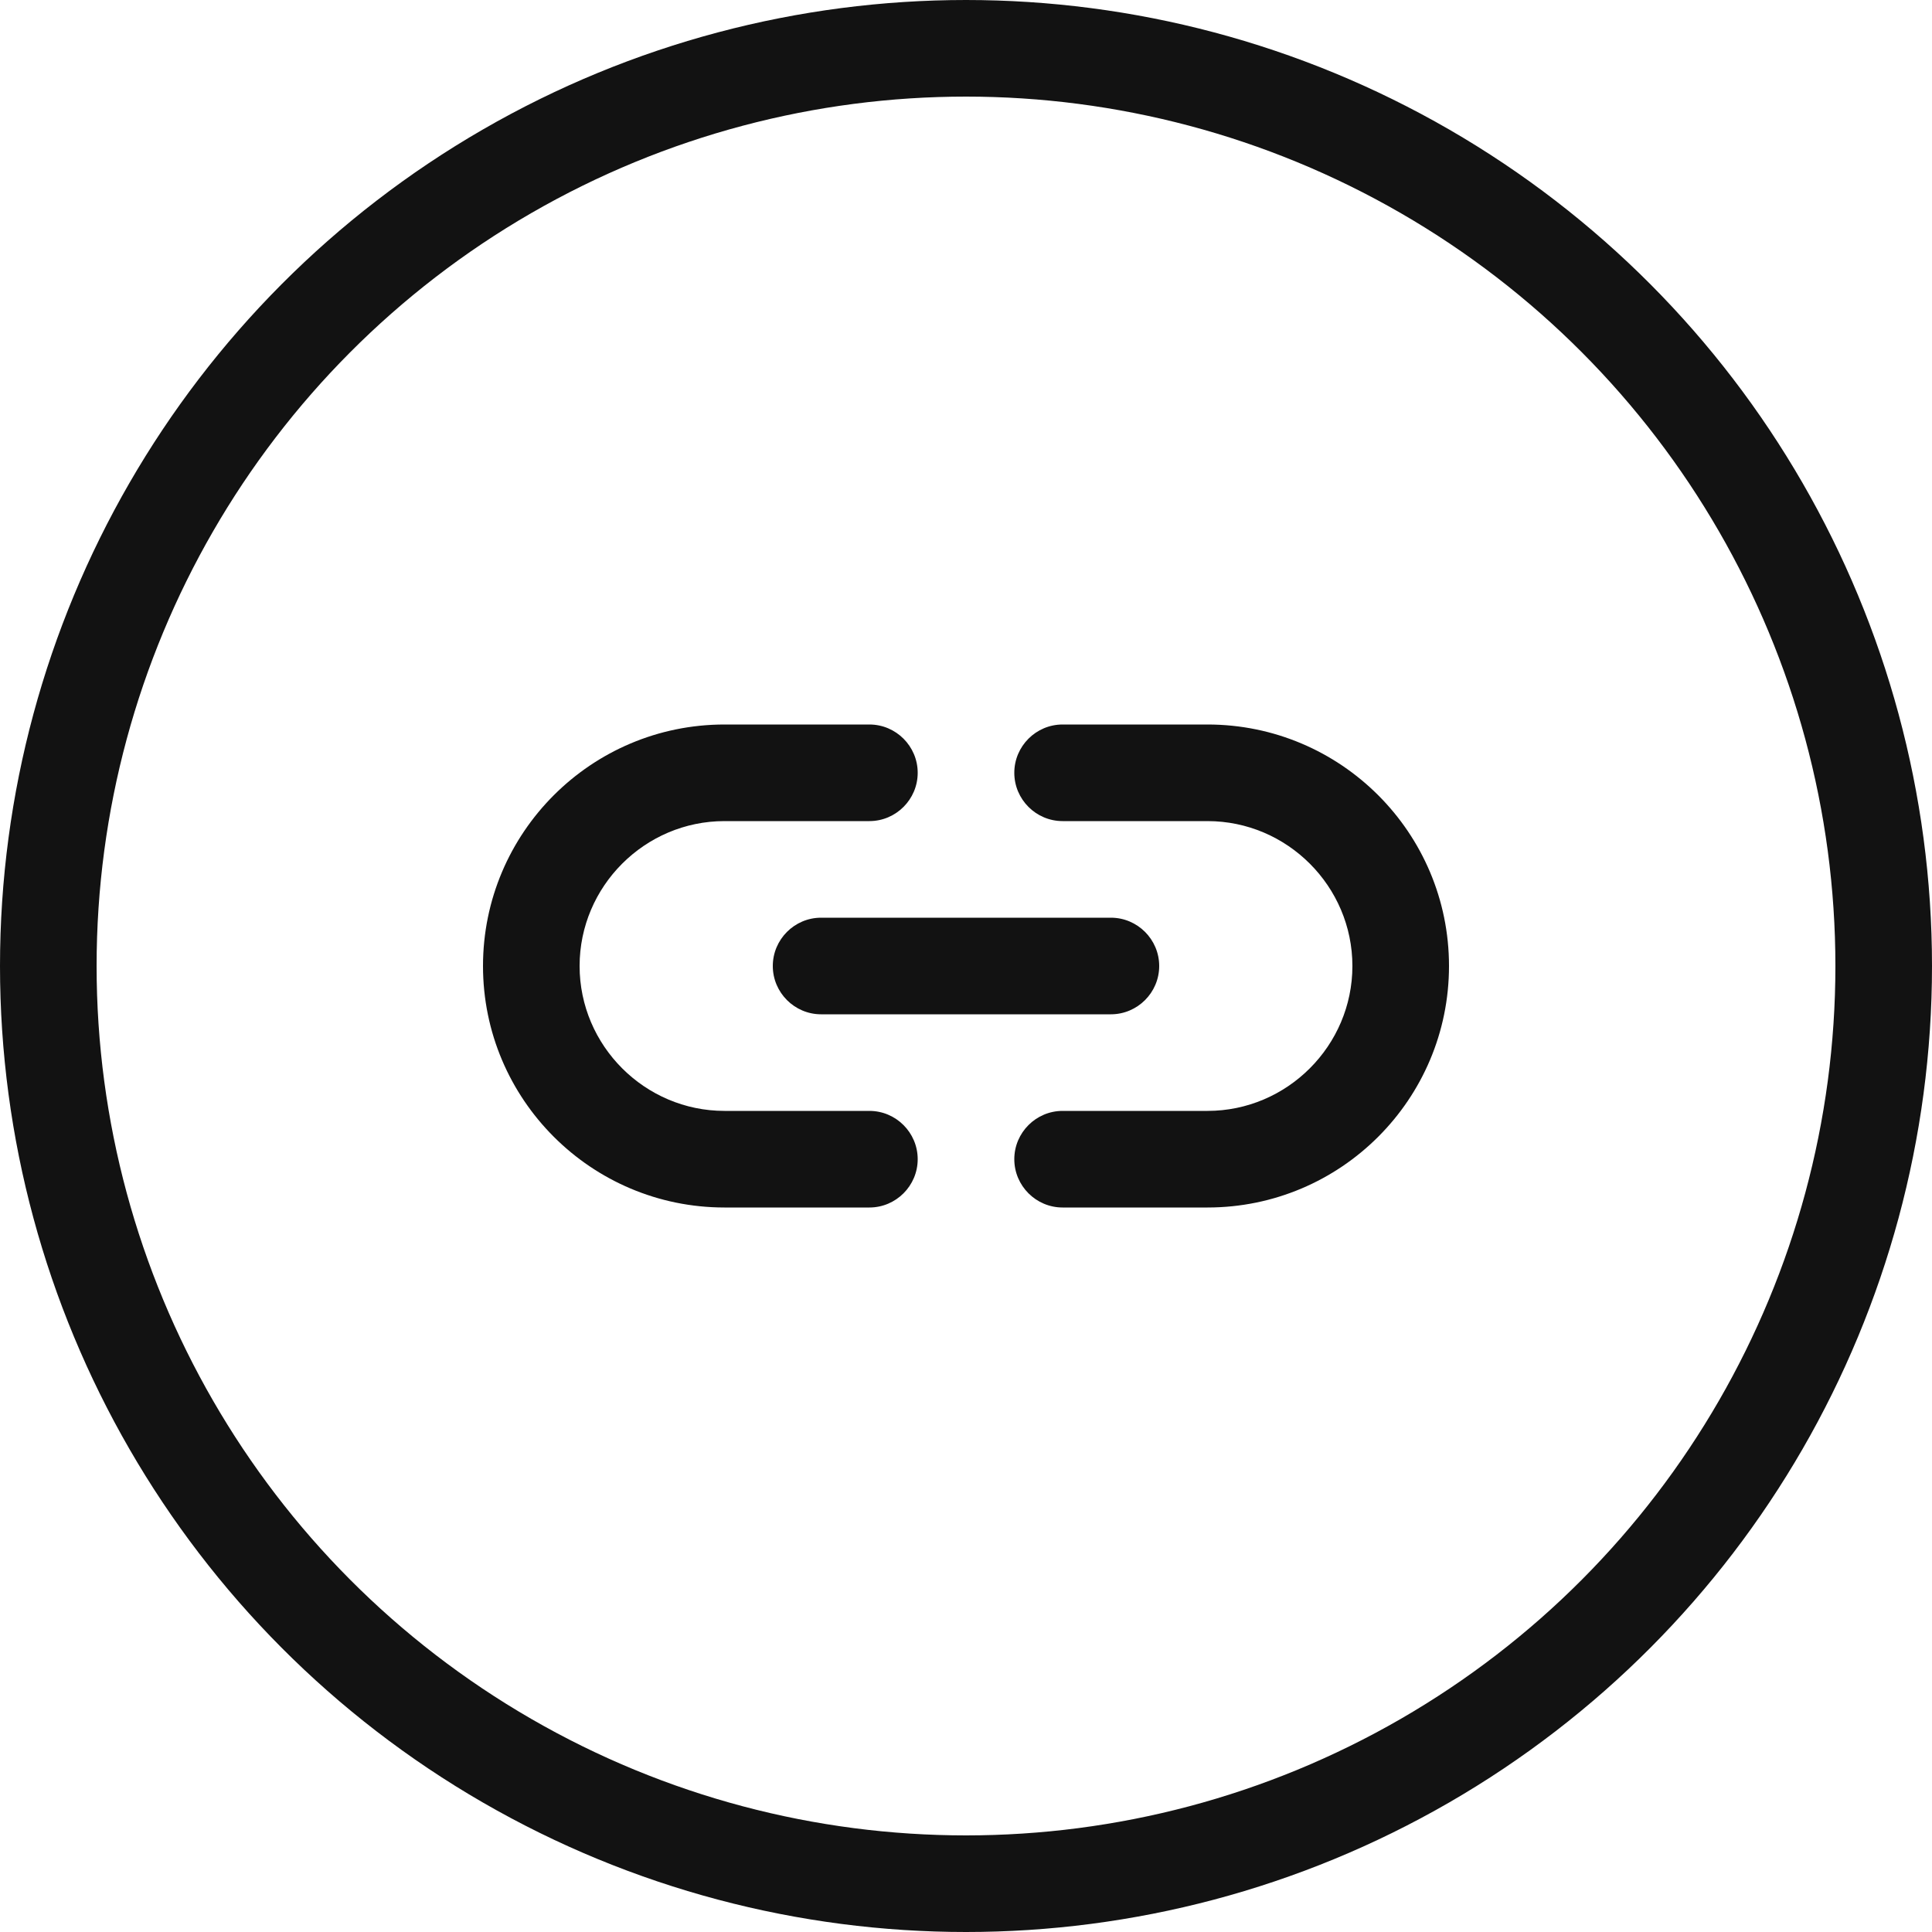 <svg width="25" height="25" viewBox="0 0 25 25" fill="none" xmlns="http://www.w3.org/2000/svg">
<circle cx="12.5" cy="12.5" r="11.875" stroke="#121212" stroke-width="1.25"/>
<path fill='#121212' fill-rule="evenodd" clip-rule="evenodd" d="M9.375 14.375H11.25C11.594 14.375 11.875 14.656 11.875 15C11.875 15.344 11.594 15.625 11.25 15.625H9.375C7.65 15.625 6.25 14.225 6.25 12.5C6.25 10.775 7.65 9.375 9.375 9.375H11.25C11.594 9.375 11.875 9.656 11.875 10C11.875 10.344 11.594 10.625 11.25 10.625H9.375C8.344 10.625 7.5 11.469 7.5 12.5C7.5 13.531 8.344 14.375 9.375 14.375ZM15.625 9.375H13.75C13.406 9.375 13.125 9.656 13.125 10C13.125 10.344 13.406 10.625 13.75 10.625H15.625C16.656 10.625 17.5 11.469 17.5 12.5C17.5 13.531 16.656 14.375 15.625 14.375H13.75C13.406 14.375 13.125 14.656 13.125 15C13.125 15.344 13.406 15.625 13.75 15.625H15.625C17.35 15.625 18.75 14.225 18.75 12.5C18.75 10.775 17.35 9.375 15.625 9.375ZM10 12.5C10 12.844 10.281 13.125 10.625 13.125H14.375C14.719 13.125 15 12.844 15 12.5C15 12.156 14.719 11.875 14.375 11.875H10.625C10.281 11.875 10 12.156 10 12.5Z" />
</svg>
